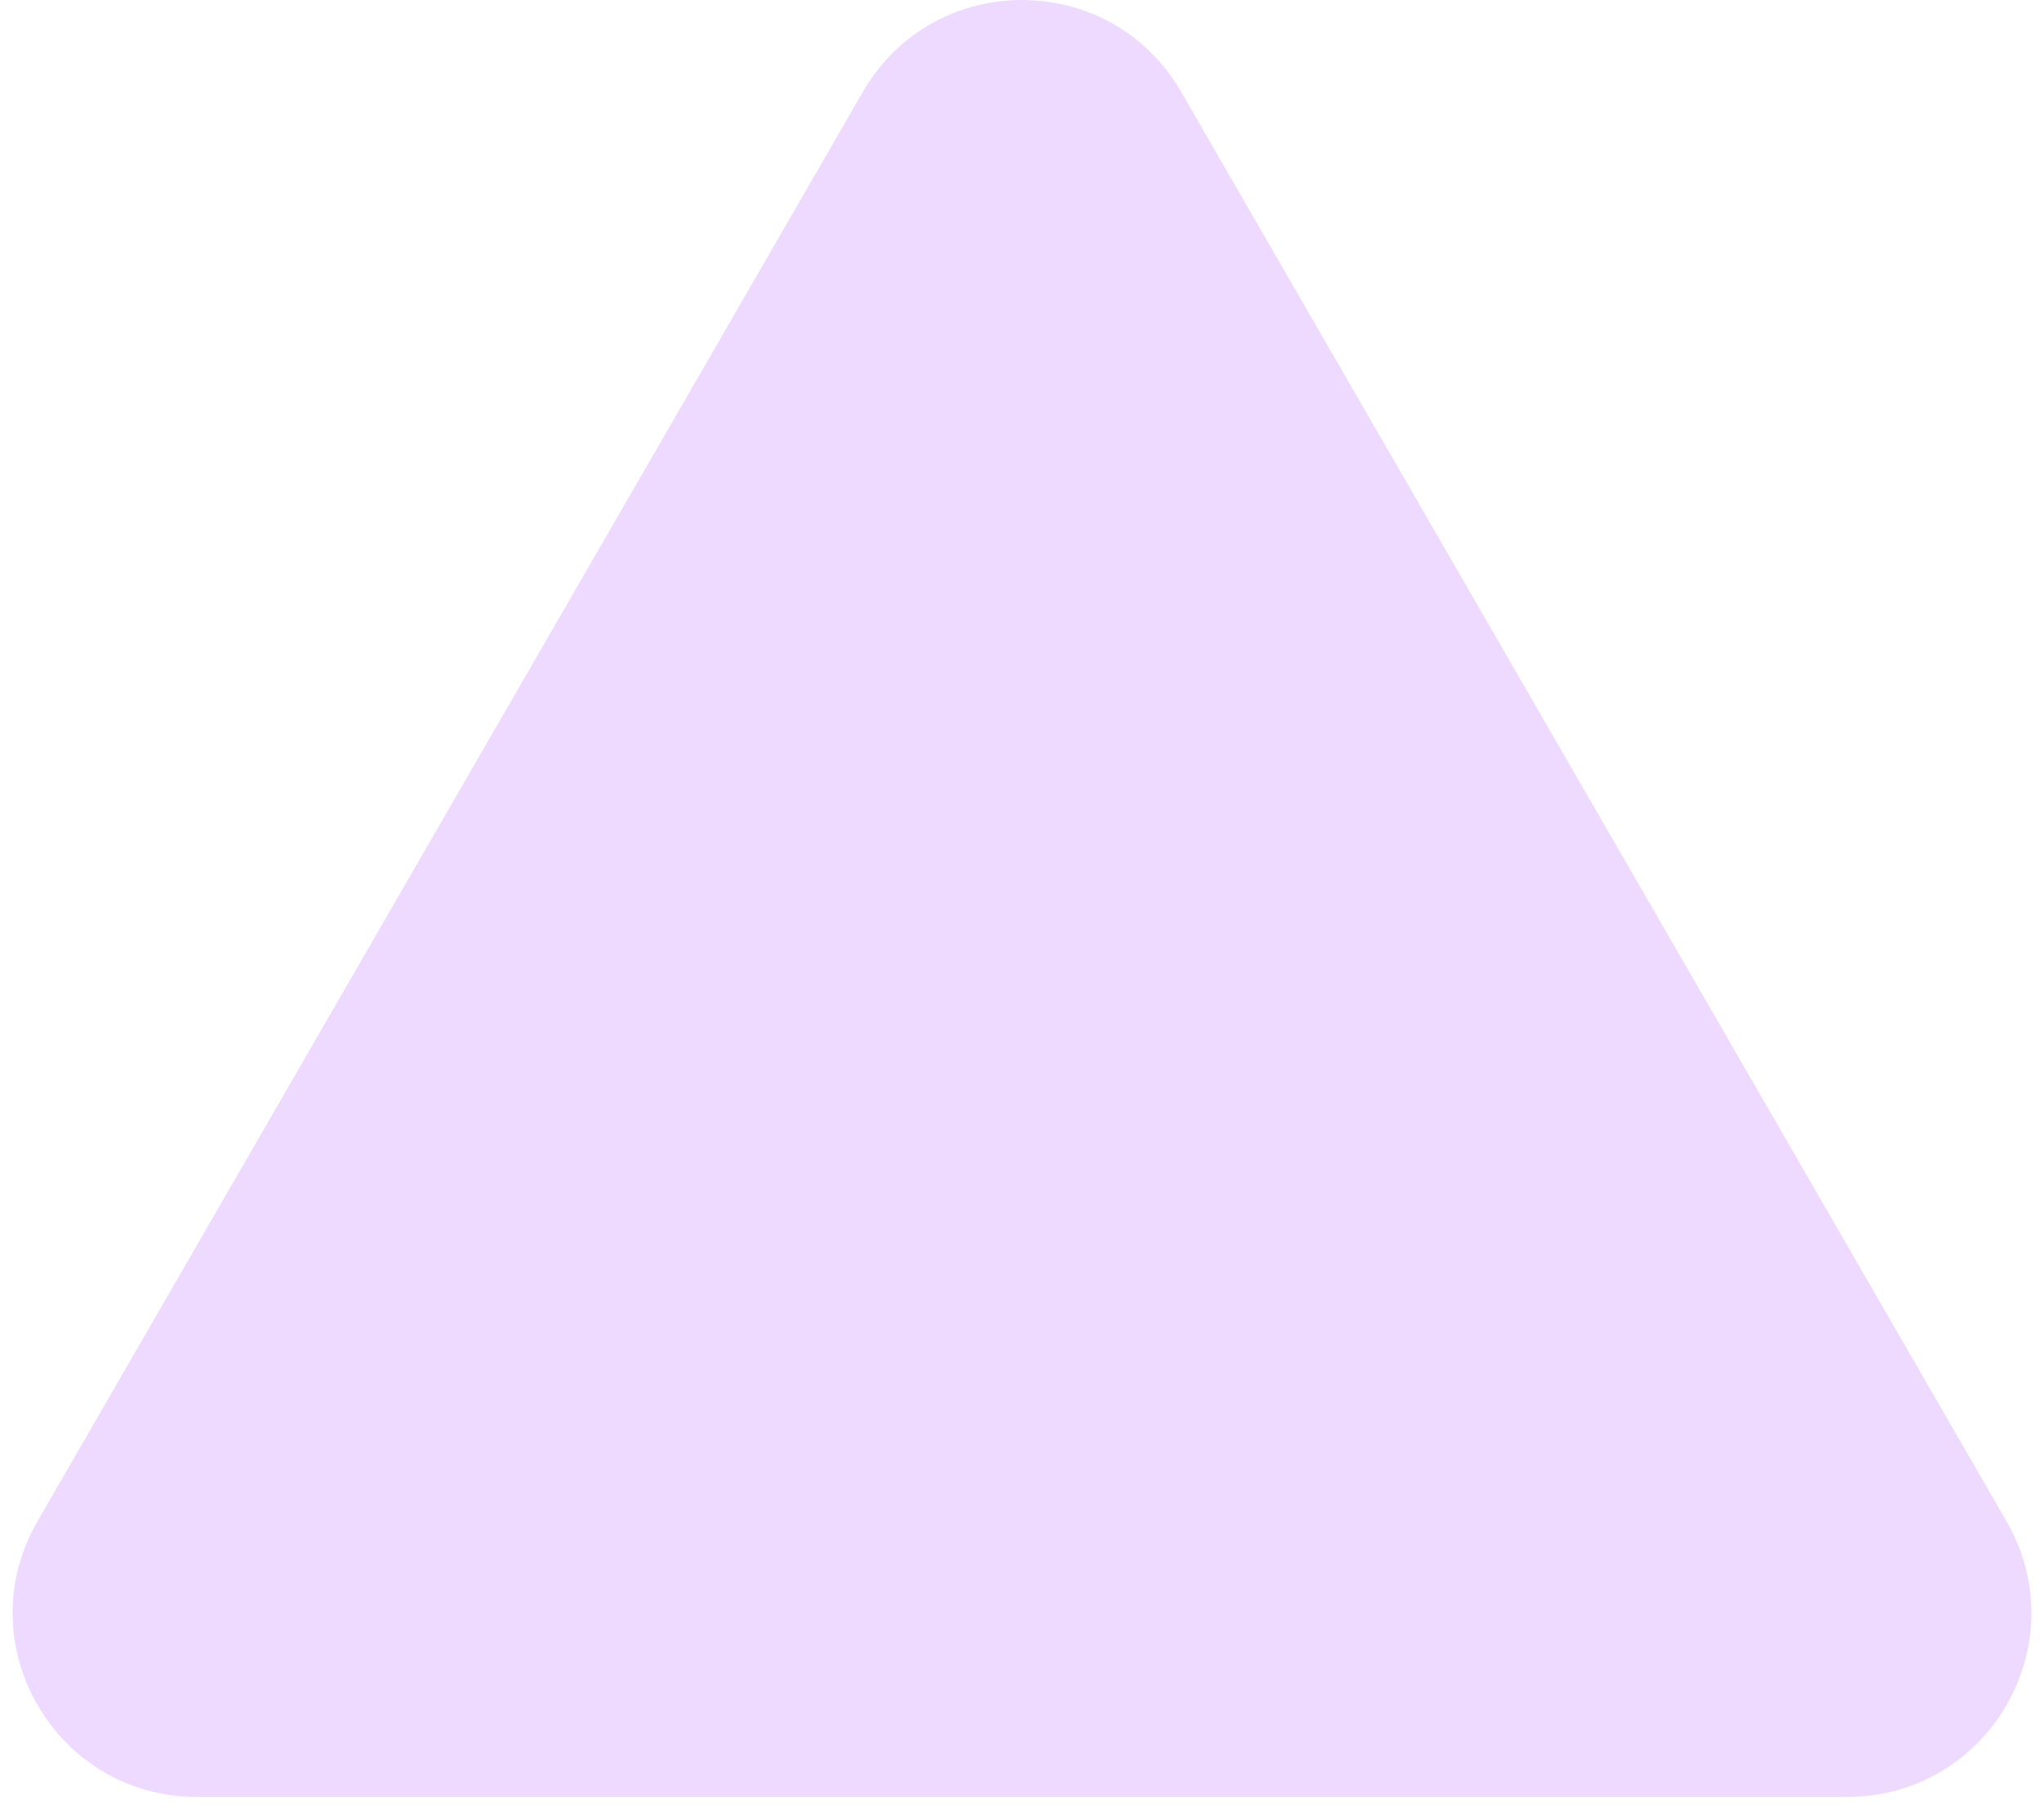 <svg width="89" height="79" viewBox="0 0 89 79" fill="none" xmlns="http://www.w3.org/2000/svg">
<path d="M37.572 4C40.651 -1.333 48.349 -1.333 51.428 4L87.368 66.25C90.448 71.583 86.599 78.25 80.44 78.25H8.56C2.402 78.25 -1.447 71.583 1.632 66.25L37.572 4Z" fill="#EFDAFF"/>
</svg>
